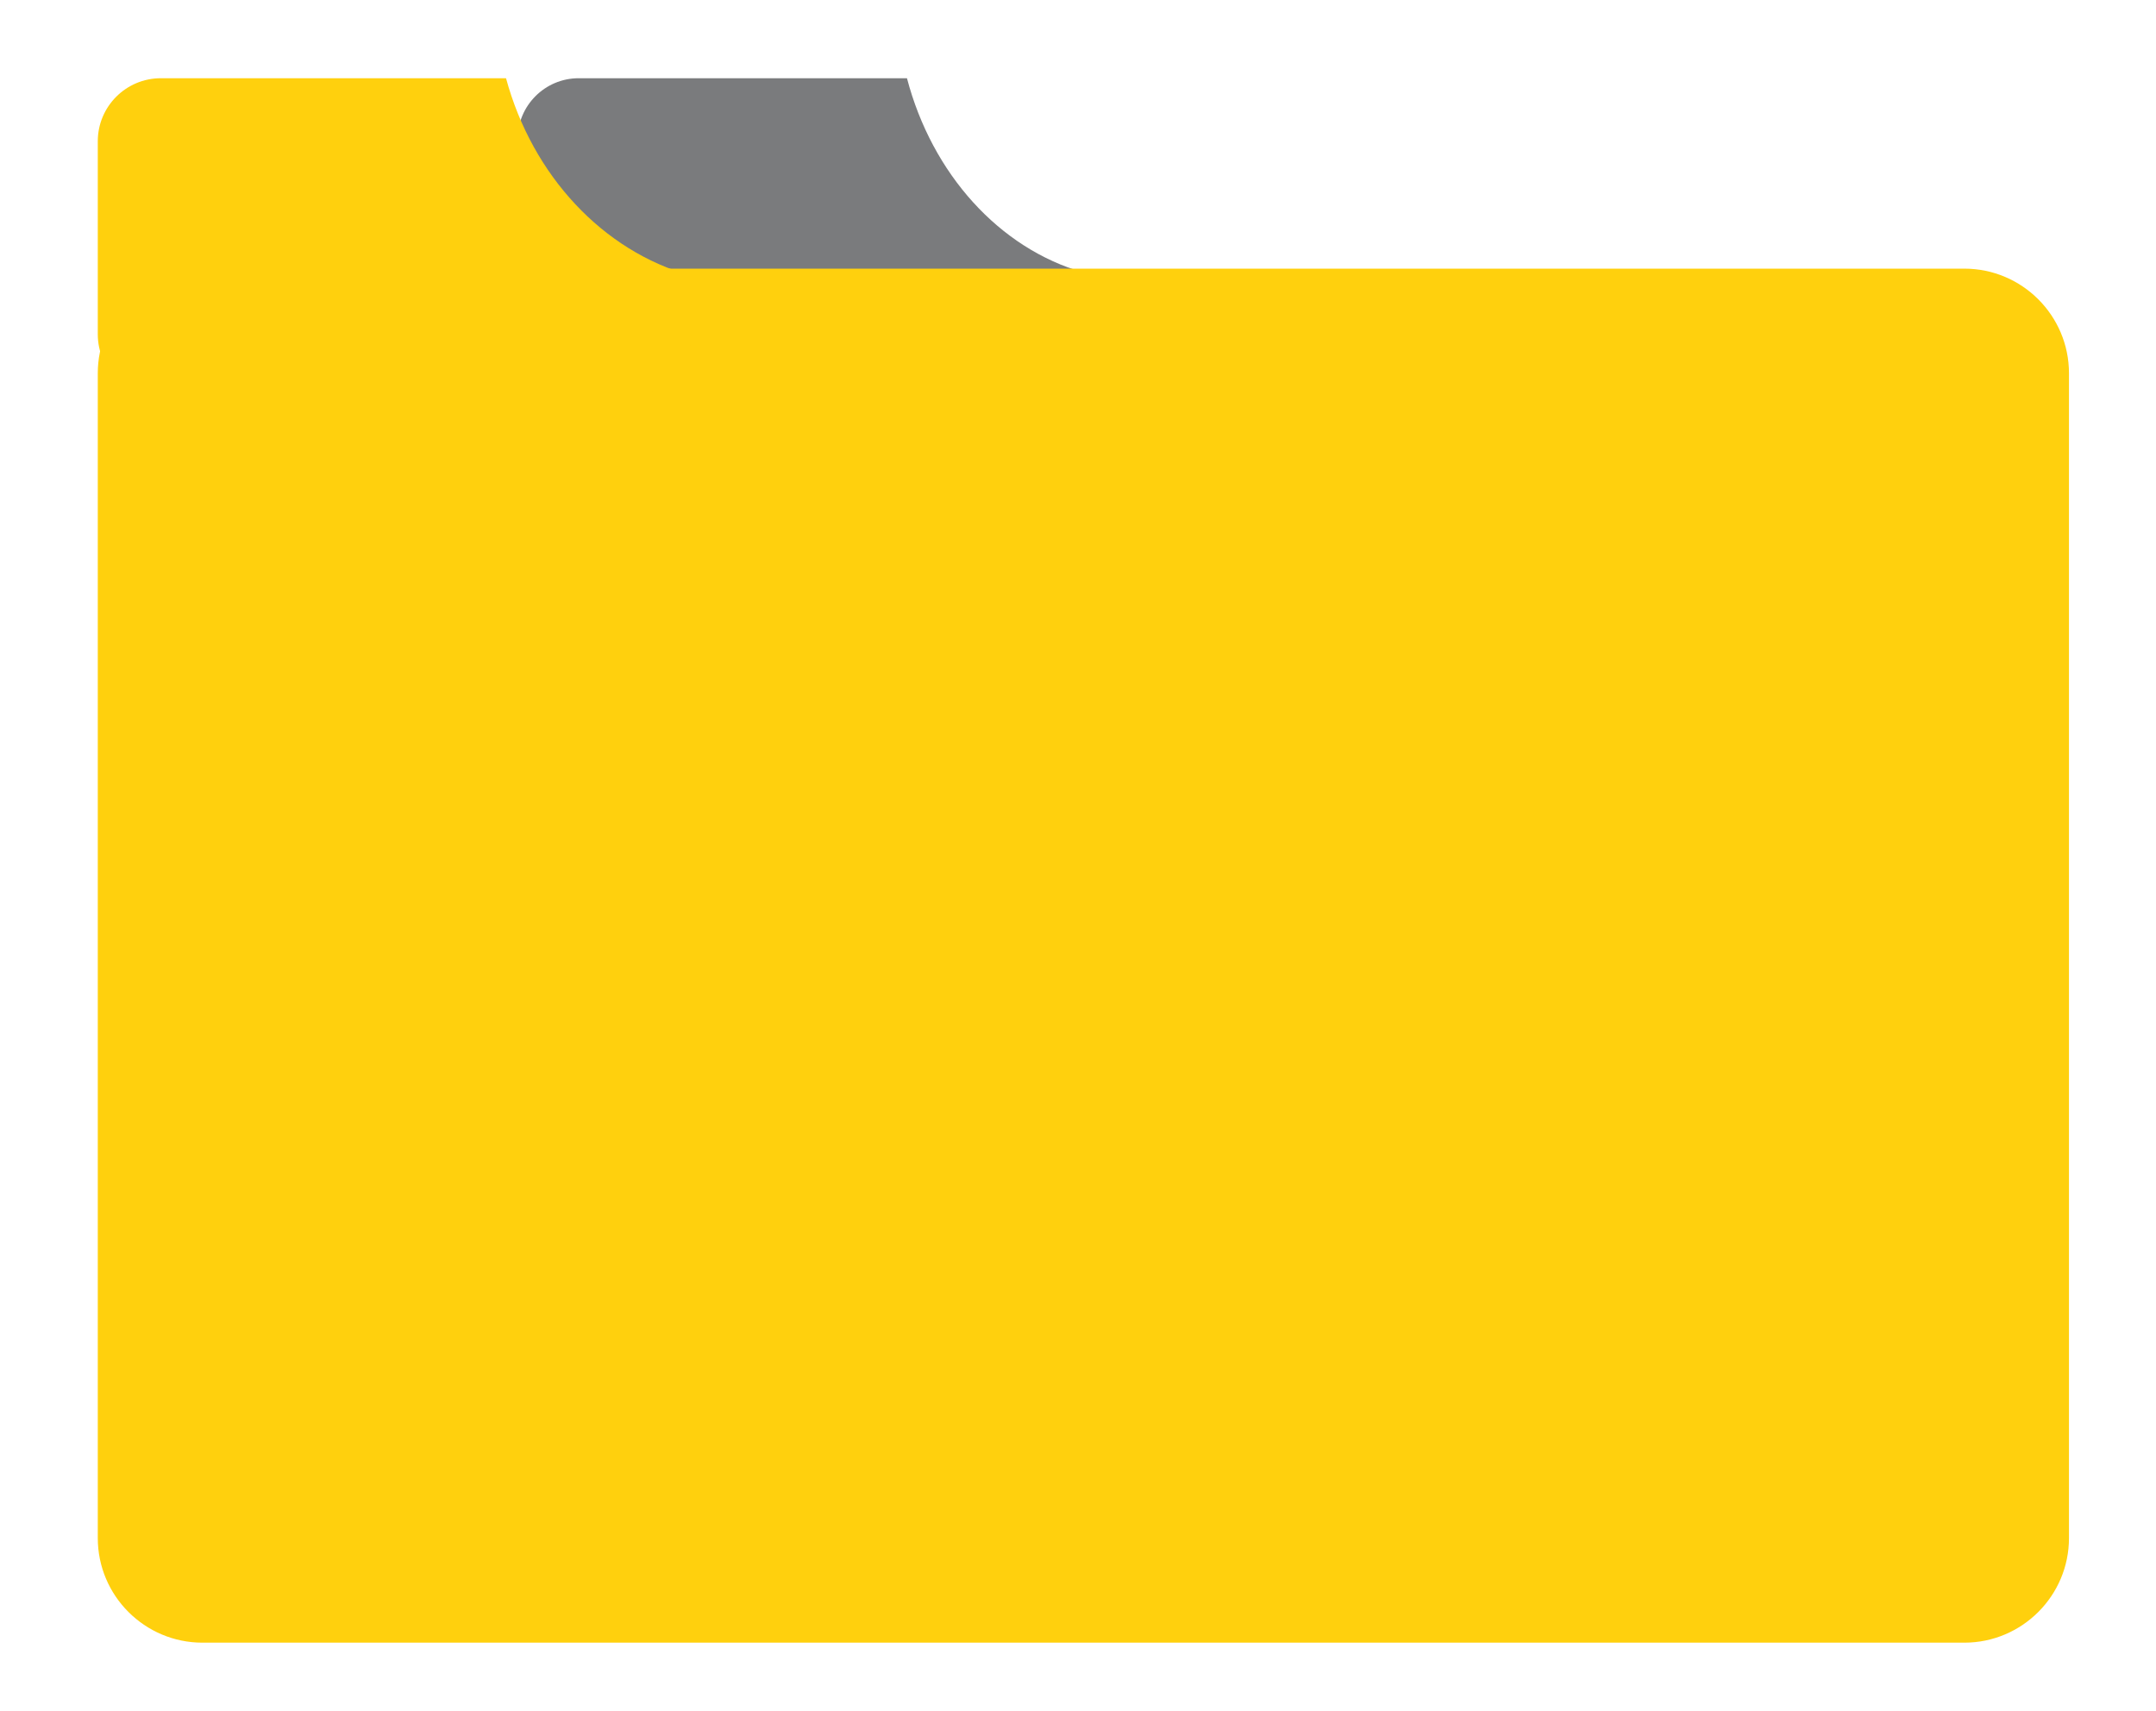 <?xml version="1.0" encoding="UTF-8" standalone="no"?><!-- Generator: Gravit.io --><svg xmlns="http://www.w3.org/2000/svg" xmlns:xlink="http://www.w3.org/1999/xlink" style="isolation:isolate" viewBox="0 0 88.2 70" width="88.2pt" height="70pt"><g><g filter="url(#jE2ah9wEy12wE0k1zDerPMYxW73kmzZX)"><path d=" M 37.103 3.2 L 23.674 3.2 C 22.295 3.2 21.175 4.32 21.175 5.699 L 21.175 13.543 C 21.175 14.922 22.295 16.042 23.674 16.042 L 41.821 16.042 C 43.2 16.042 44.32 14.922 44.32 13.543 L 44.32 11.146 C 40.878 10.16 38.131 7.114 37.103 3.2 Z " fill-rule="evenodd" fill="rgb(122,123,125)"/></g><defs><filter id="jE2ah9wEy12wE0k1zDerPMYxW73kmzZX" x="-200%" y="-200%" width="400%" height="400%" filterUnits="objectBoundingBox" color-interpolation-filters="sRGB"><feGaussianBlur xmlns="http://www.w3.org/2000/svg" in="SourceGraphic" stdDeviation="2.147"/><feOffset xmlns="http://www.w3.org/2000/svg" dx="0" dy="0" result="pf_100_offsetBlur"/><feFlood xmlns="http://www.w3.org/2000/svg" flood-color="#000000" flood-opacity="0.65"/><feComposite xmlns="http://www.w3.org/2000/svg" in2="pf_100_offsetBlur" operator="in" result="pf_100_dropShadow"/><feBlend xmlns="http://www.w3.org/2000/svg" in="SourceGraphic" in2="pf_100_dropShadow" mode="normal"/></filter></defs><g filter="url(#d8xPmXh6oBq9alj0fdWHmP55D92GA6vP)"><path d="M 8.28 10.99 L 80.36 10.99 C 82.72 10.99 84.64 12.91 84.64 15.27 L 84.64 62.92 C 84.64 65.28 82.72 67.2 80.36 67.2 L 8.28 67.2 C 5.92 67.2 4 65.28 4 62.92 L 4 15.27 C 4 12.91 5.92 10.99 8.28 10.99 Z" style="stroke:none;fill:#FFD00D;stroke-miterlimit:10;"/><path d=" M 20.701 3.2 L 6.58 3.2 C 5.156 3.2 4 4.356 4 5.78 L 4 13.673 C 4 15.097 5.156 16.253 6.58 16.253 L 25.689 16.253 C 27.112 16.253 28.268 15.097 28.268 13.673 L 28.268 11.276 C 24.66 10.274 21.779 7.178 20.701 3.2 Z " fill-rule="evenodd" fill="rgb(255,208,13)"/></g><defs><filter id="d8xPmXh6oBq9alj0fdWHmP55D92GA6vP" x="-200%" y="-200%" width="400%" height="400%" filterUnits="objectBoundingBox" color-interpolation-filters="sRGB"><feGaussianBlur xmlns="http://www.w3.org/2000/svg" in="SourceGraphic" stdDeviation="2.147"/><feOffset xmlns="http://www.w3.org/2000/svg" dx="0" dy="0" result="pf_100_offsetBlur"/><feFlood xmlns="http://www.w3.org/2000/svg" flood-color="#4D4C4C" flood-opacity="0.65"/><feComposite xmlns="http://www.w3.org/2000/svg" in2="pf_100_offsetBlur" operator="in" result="pf_100_dropShadow"/><feBlend xmlns="http://www.w3.org/2000/svg" in="SourceGraphic" in2="pf_100_dropShadow" mode="normal"/></filter></defs></g></svg>